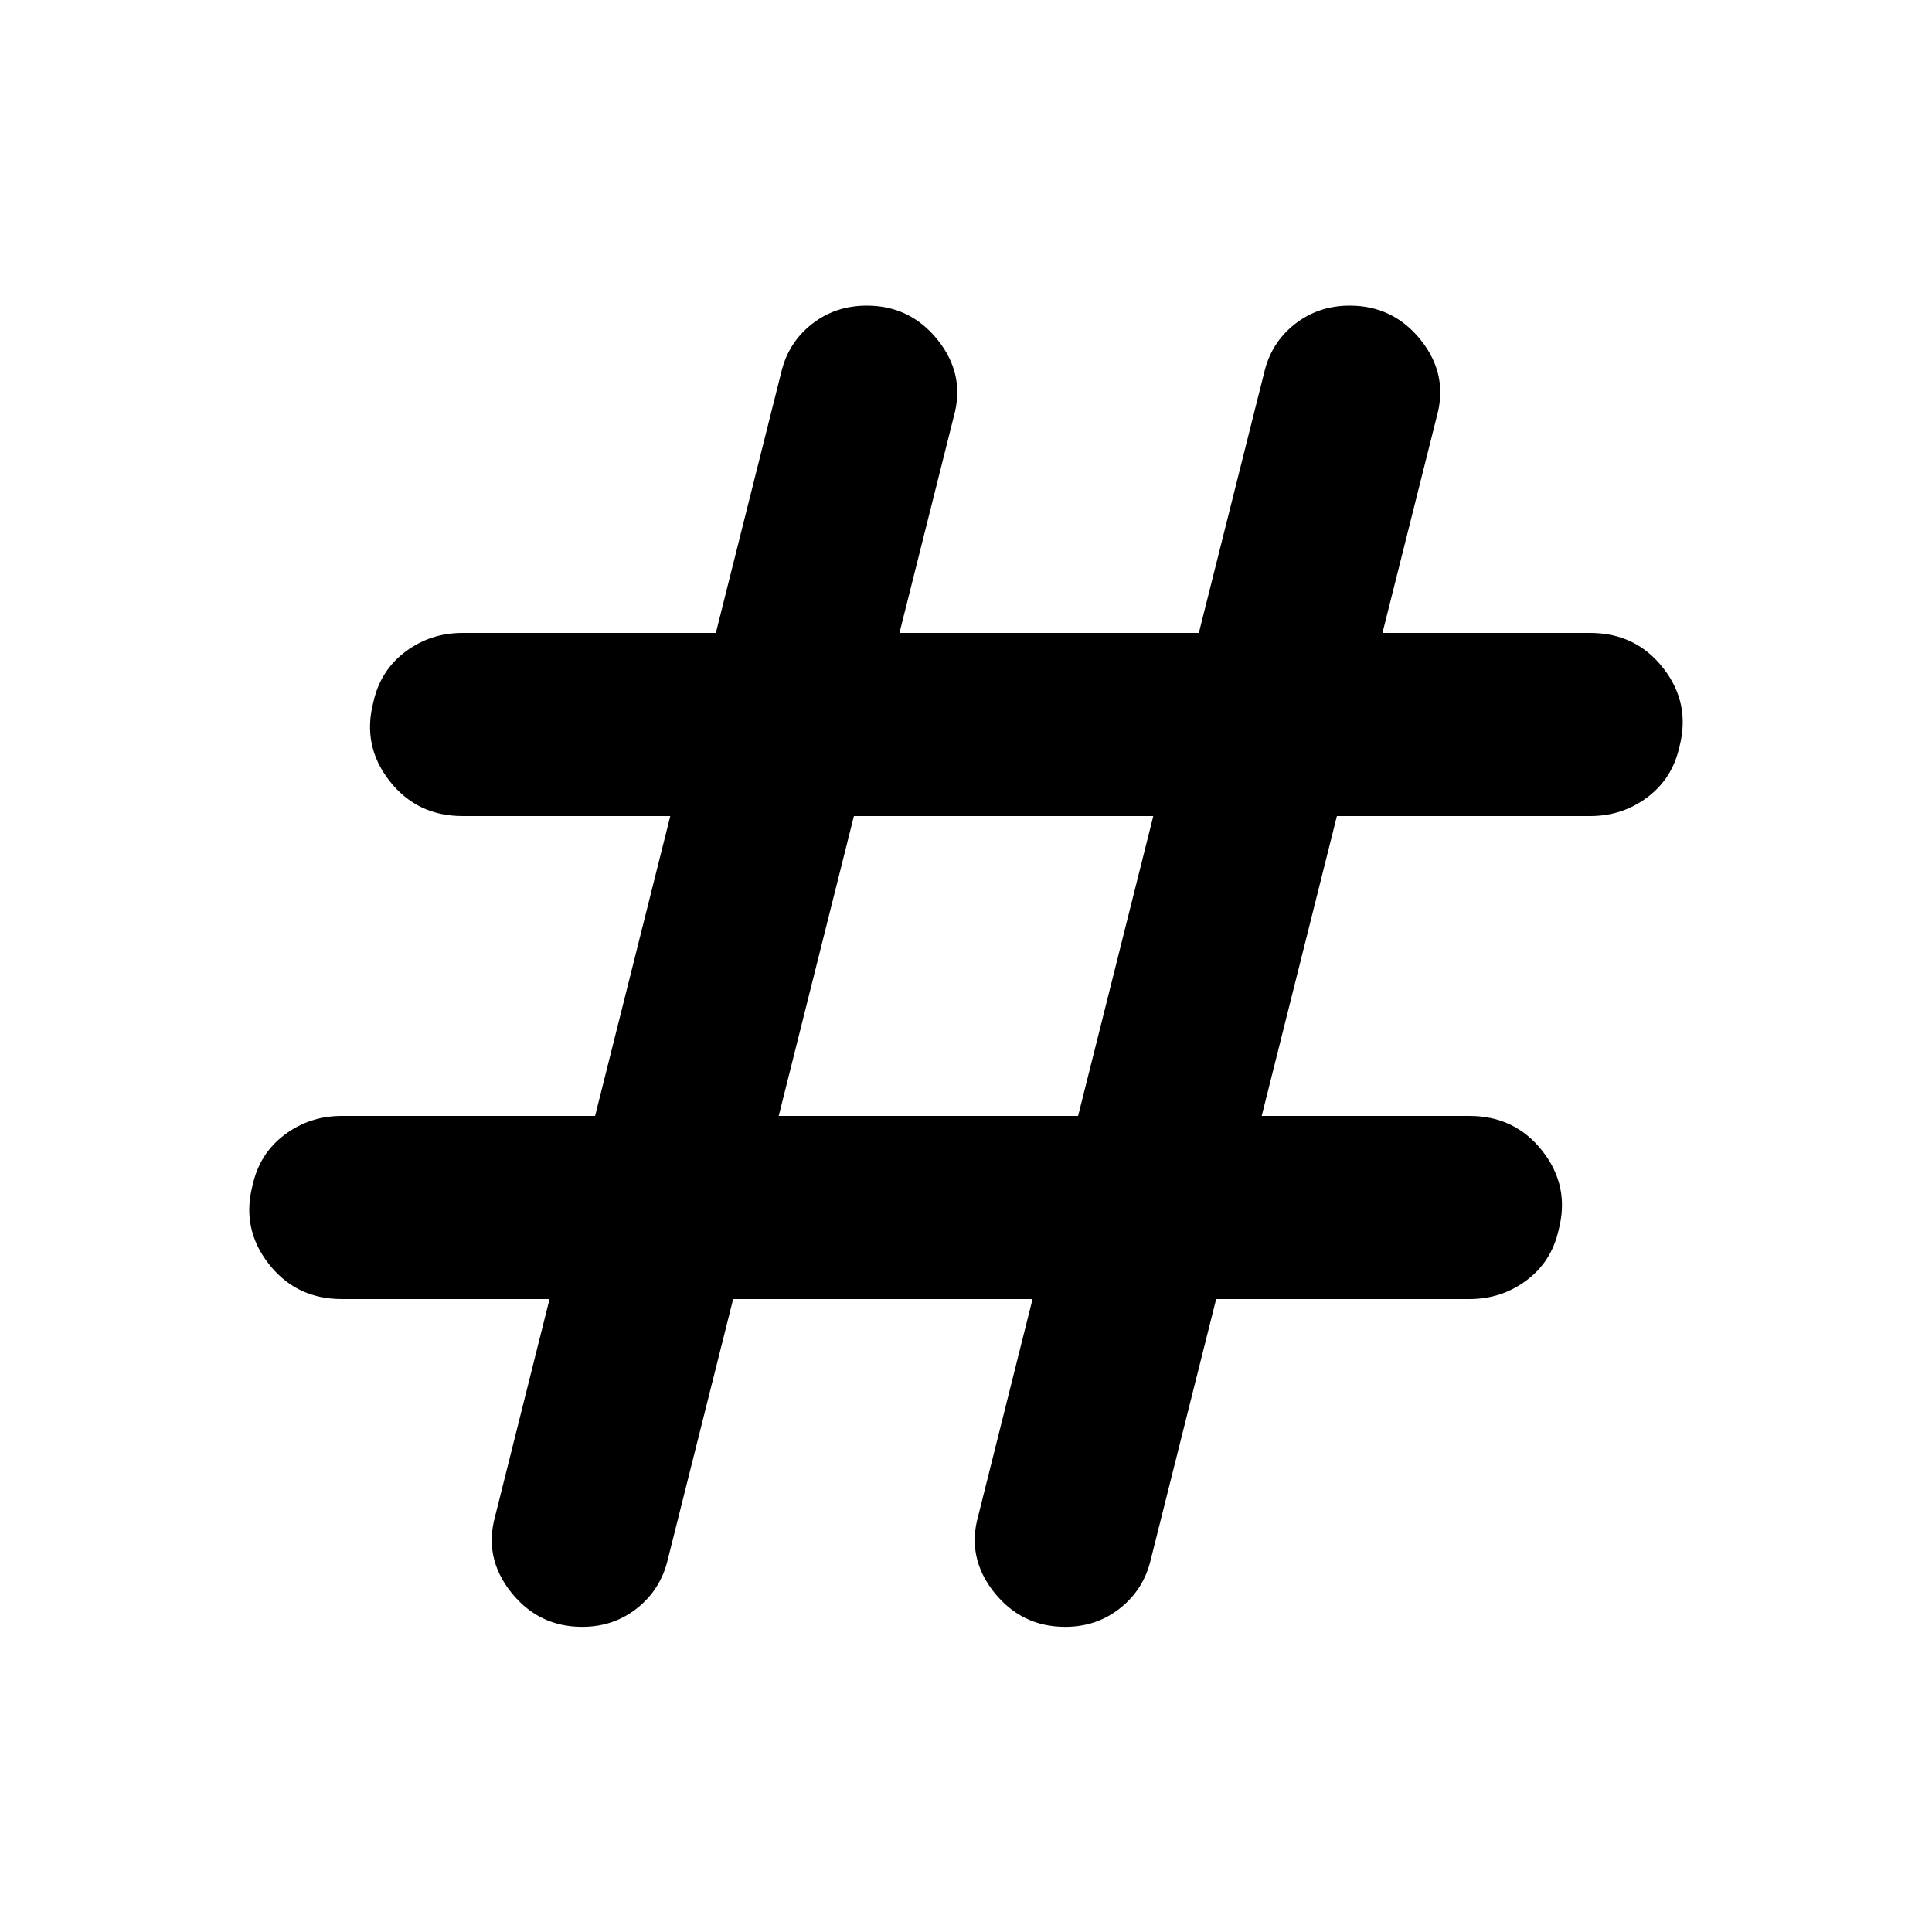 <svg xmlns="http://www.w3.org/2000/svg" height="24" viewBox="0 -960 960 960" width="24"><path d="m364.304-314.5-32.521 129.565q-3.479 14.674-15.153 23.99-11.673 9.315-27.347 9.315-21.631 0-35.305-17.152-13.674-17.153-7.956-37.783L273.065-314.5H169.804q-22.63 0-36.304-17.533-13.674-17.532-7.957-39.163 3.479-15.674 15.913-24.989 12.435-9.315 28.348-9.315h125.892l37.369-149H229.804q-22.63 0-36.304-17.533-13.674-17.532-7.957-39.163 3.479-15.674 15.913-24.989 12.435-9.315 28.348-9.315h125.892l32.521-129.565q3.479-14.674 15.153-23.87 11.673-9.196 27.347-9.196 21.631 0 35.305 17.153 13.674 17.152 7.956 37.782L446.935-645.5h148.761l32.521-129.565q3.479-14.674 15.153-23.87 11.673-9.196 27.347-9.196 21.631 0 35.305 17.153 13.674 17.152 7.956 37.782L686.935-645.5h103.261q22.63 0 36.304 17.533 13.674 17.532 7.957 39.163-3.479 15.674-15.913 24.989-12.435 9.315-28.348 9.315H664.304l-37.369 149h103.261q22.63 0 36.304 17.533 13.674 17.532 7.957 39.163-3.479 15.674-15.913 24.989-12.435 9.315-28.348 9.315H604.304l-32.521 129.565q-3.479 14.674-15.153 23.99-11.673 9.315-27.347 9.315-21.631 0-35.305-17.152-13.674-17.153-7.956-37.783L513.065-314.5H364.304Zm22.631-91h148.761l37.369-149H424.304l-37.369 149Z"/></svg>